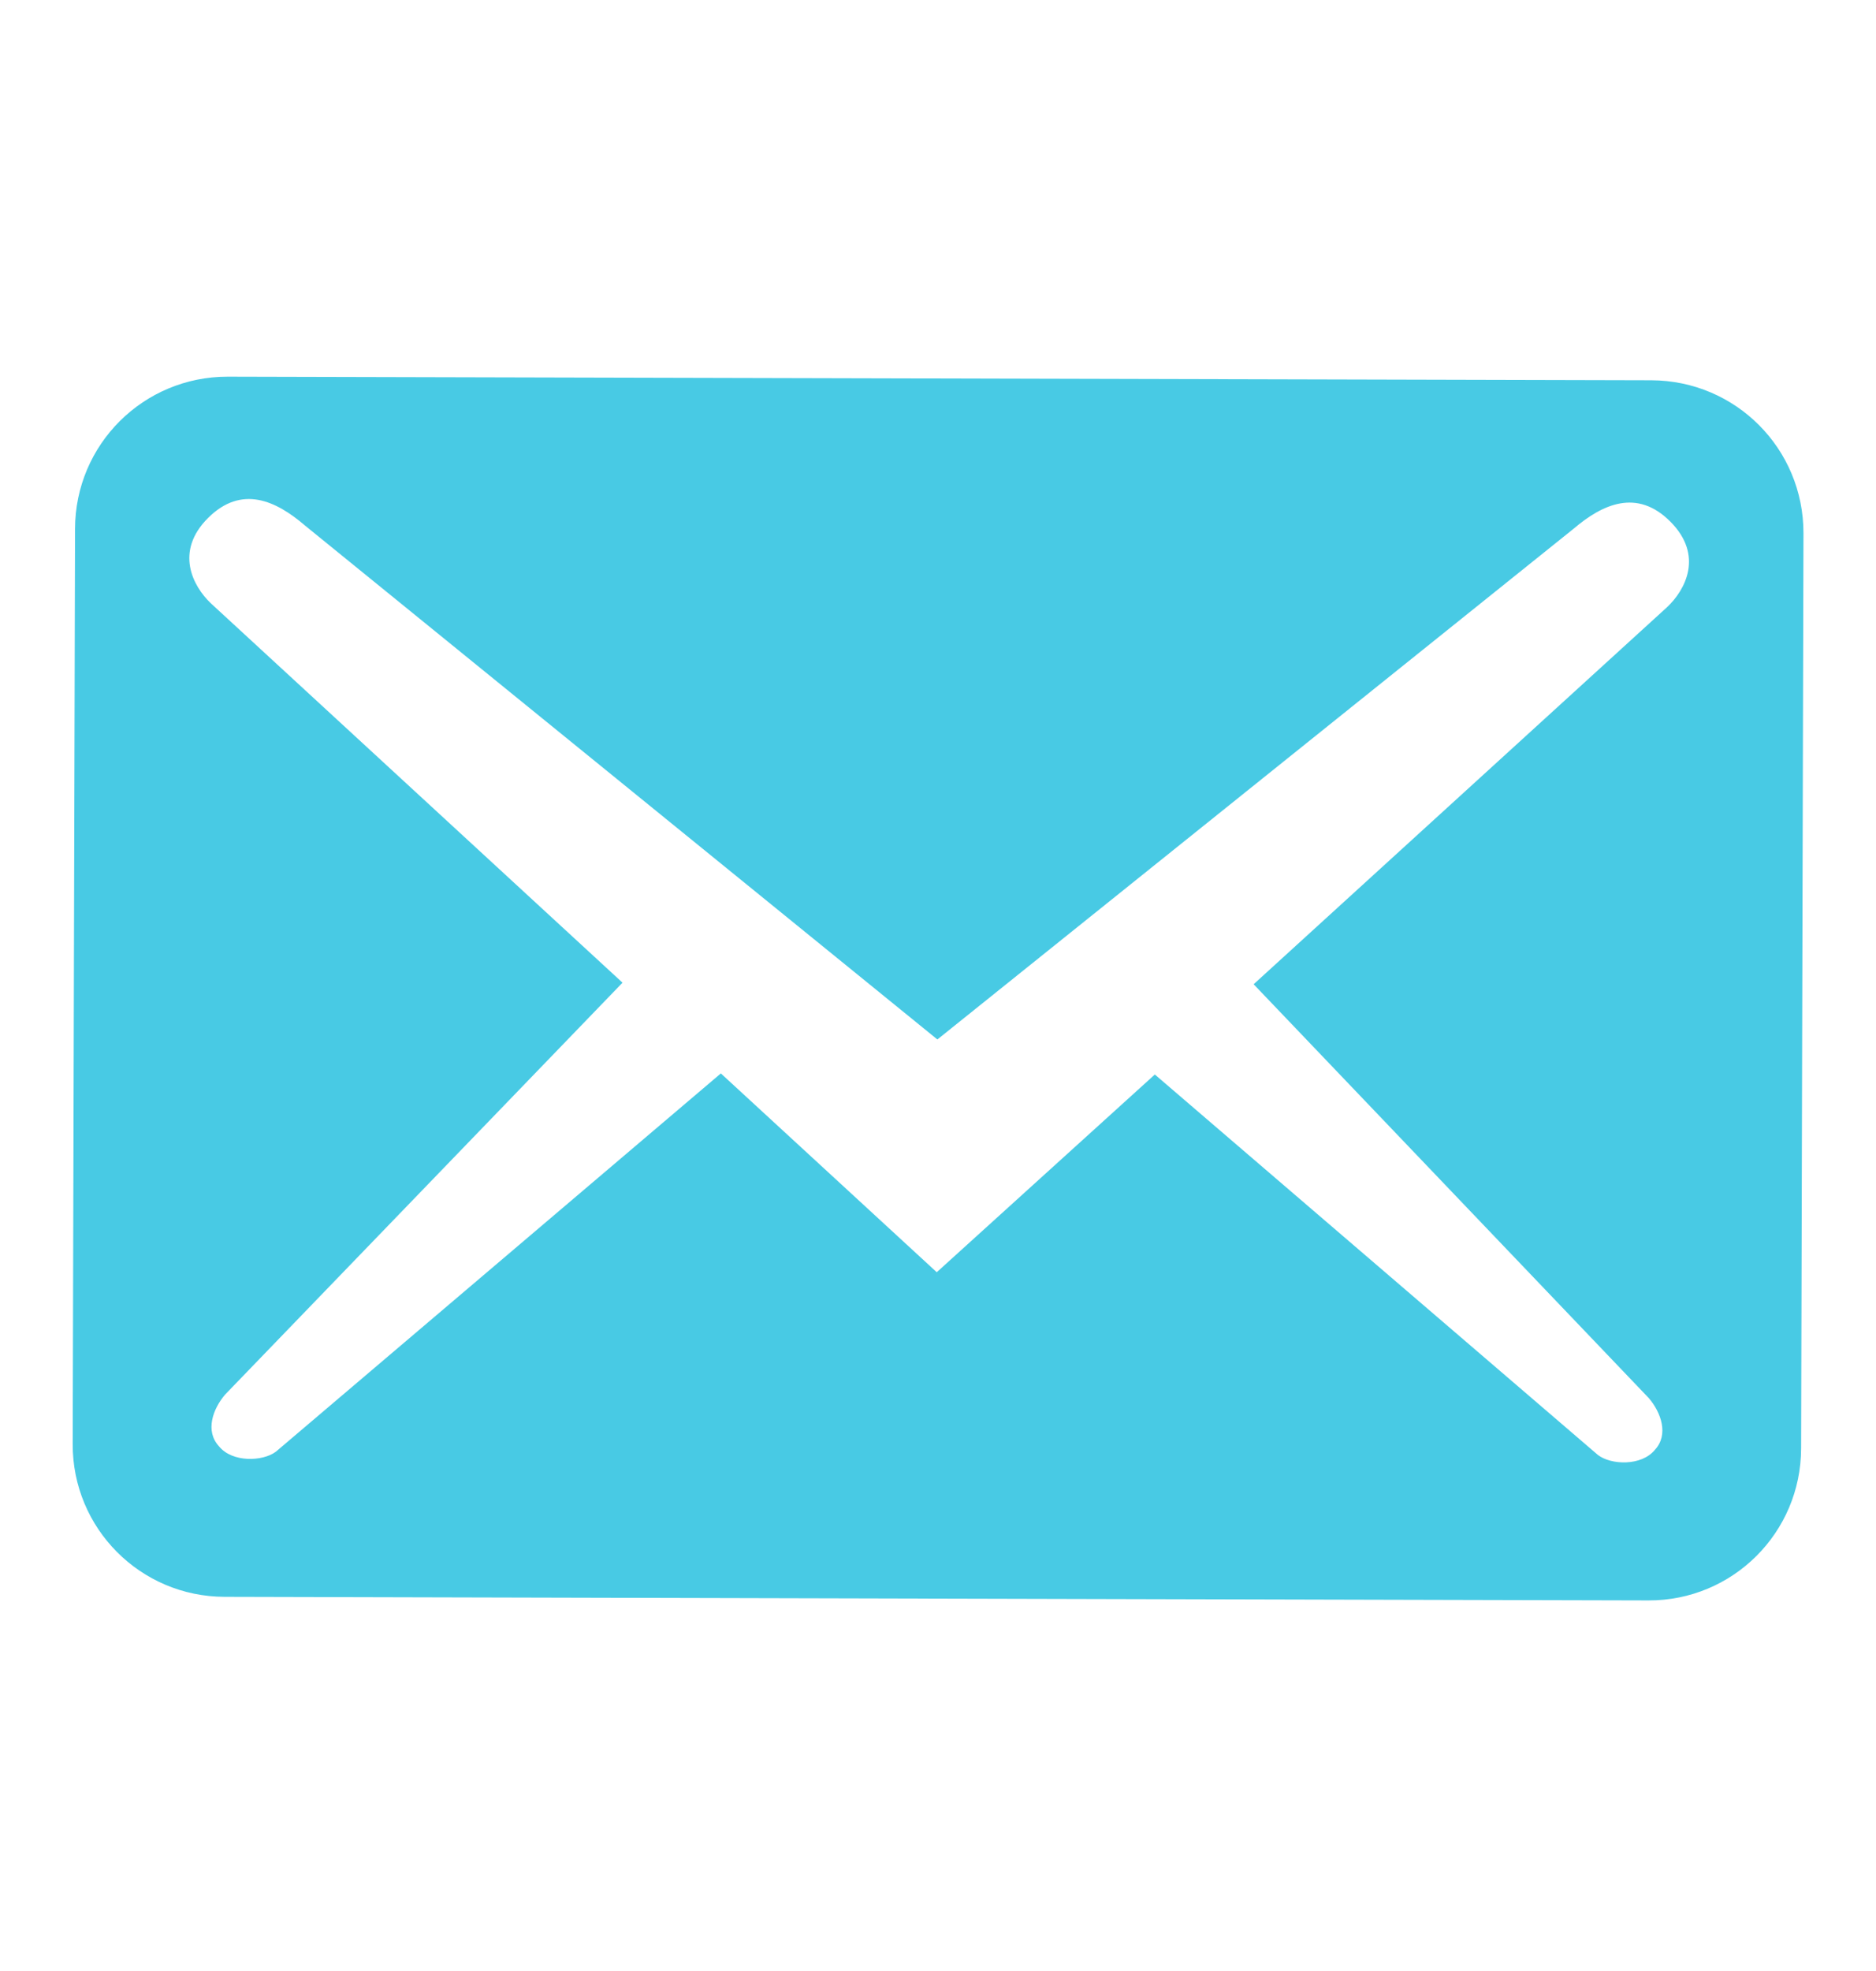 <svg width="20" height="21" viewBox="0 0 12 9" fill="none" xmlns="http://www.w3.org/2000/svg">
<path d="M11.521 7.459L11.536 1.609C11.537 1.069 11.103 0.633 10.563 0.631L1.457 0.608C0.918 0.607 0.481 1.041 0.48 1.581L0.465 7.431C0.463 7.97 0.898 8.407 1.437 8.408L10.544 8.431C11.083 8.433 11.52 7.998 11.521 7.459ZM10.685 1.535C10.899 1.75 10.781 1.971 10.664 2.081L8.019 4.492L10.547 7.138C10.625 7.229 10.676 7.372 10.585 7.469C10.5 7.573 10.305 7.566 10.221 7.501L7.387 5.069L5.992 6.333L4.611 5.062L1.765 7.48C1.68 7.544 1.485 7.55 1.401 7.446C1.31 7.348 1.362 7.206 1.44 7.115L3.982 4.482L1.349 2.057C1.233 1.947 1.116 1.725 1.331 1.511C1.546 1.297 1.767 1.402 1.949 1.558L5.996 4.845L10.067 1.579C10.249 1.424 10.471 1.32 10.685 1.535Z" fill="#48CAE4"/>
</svg>
